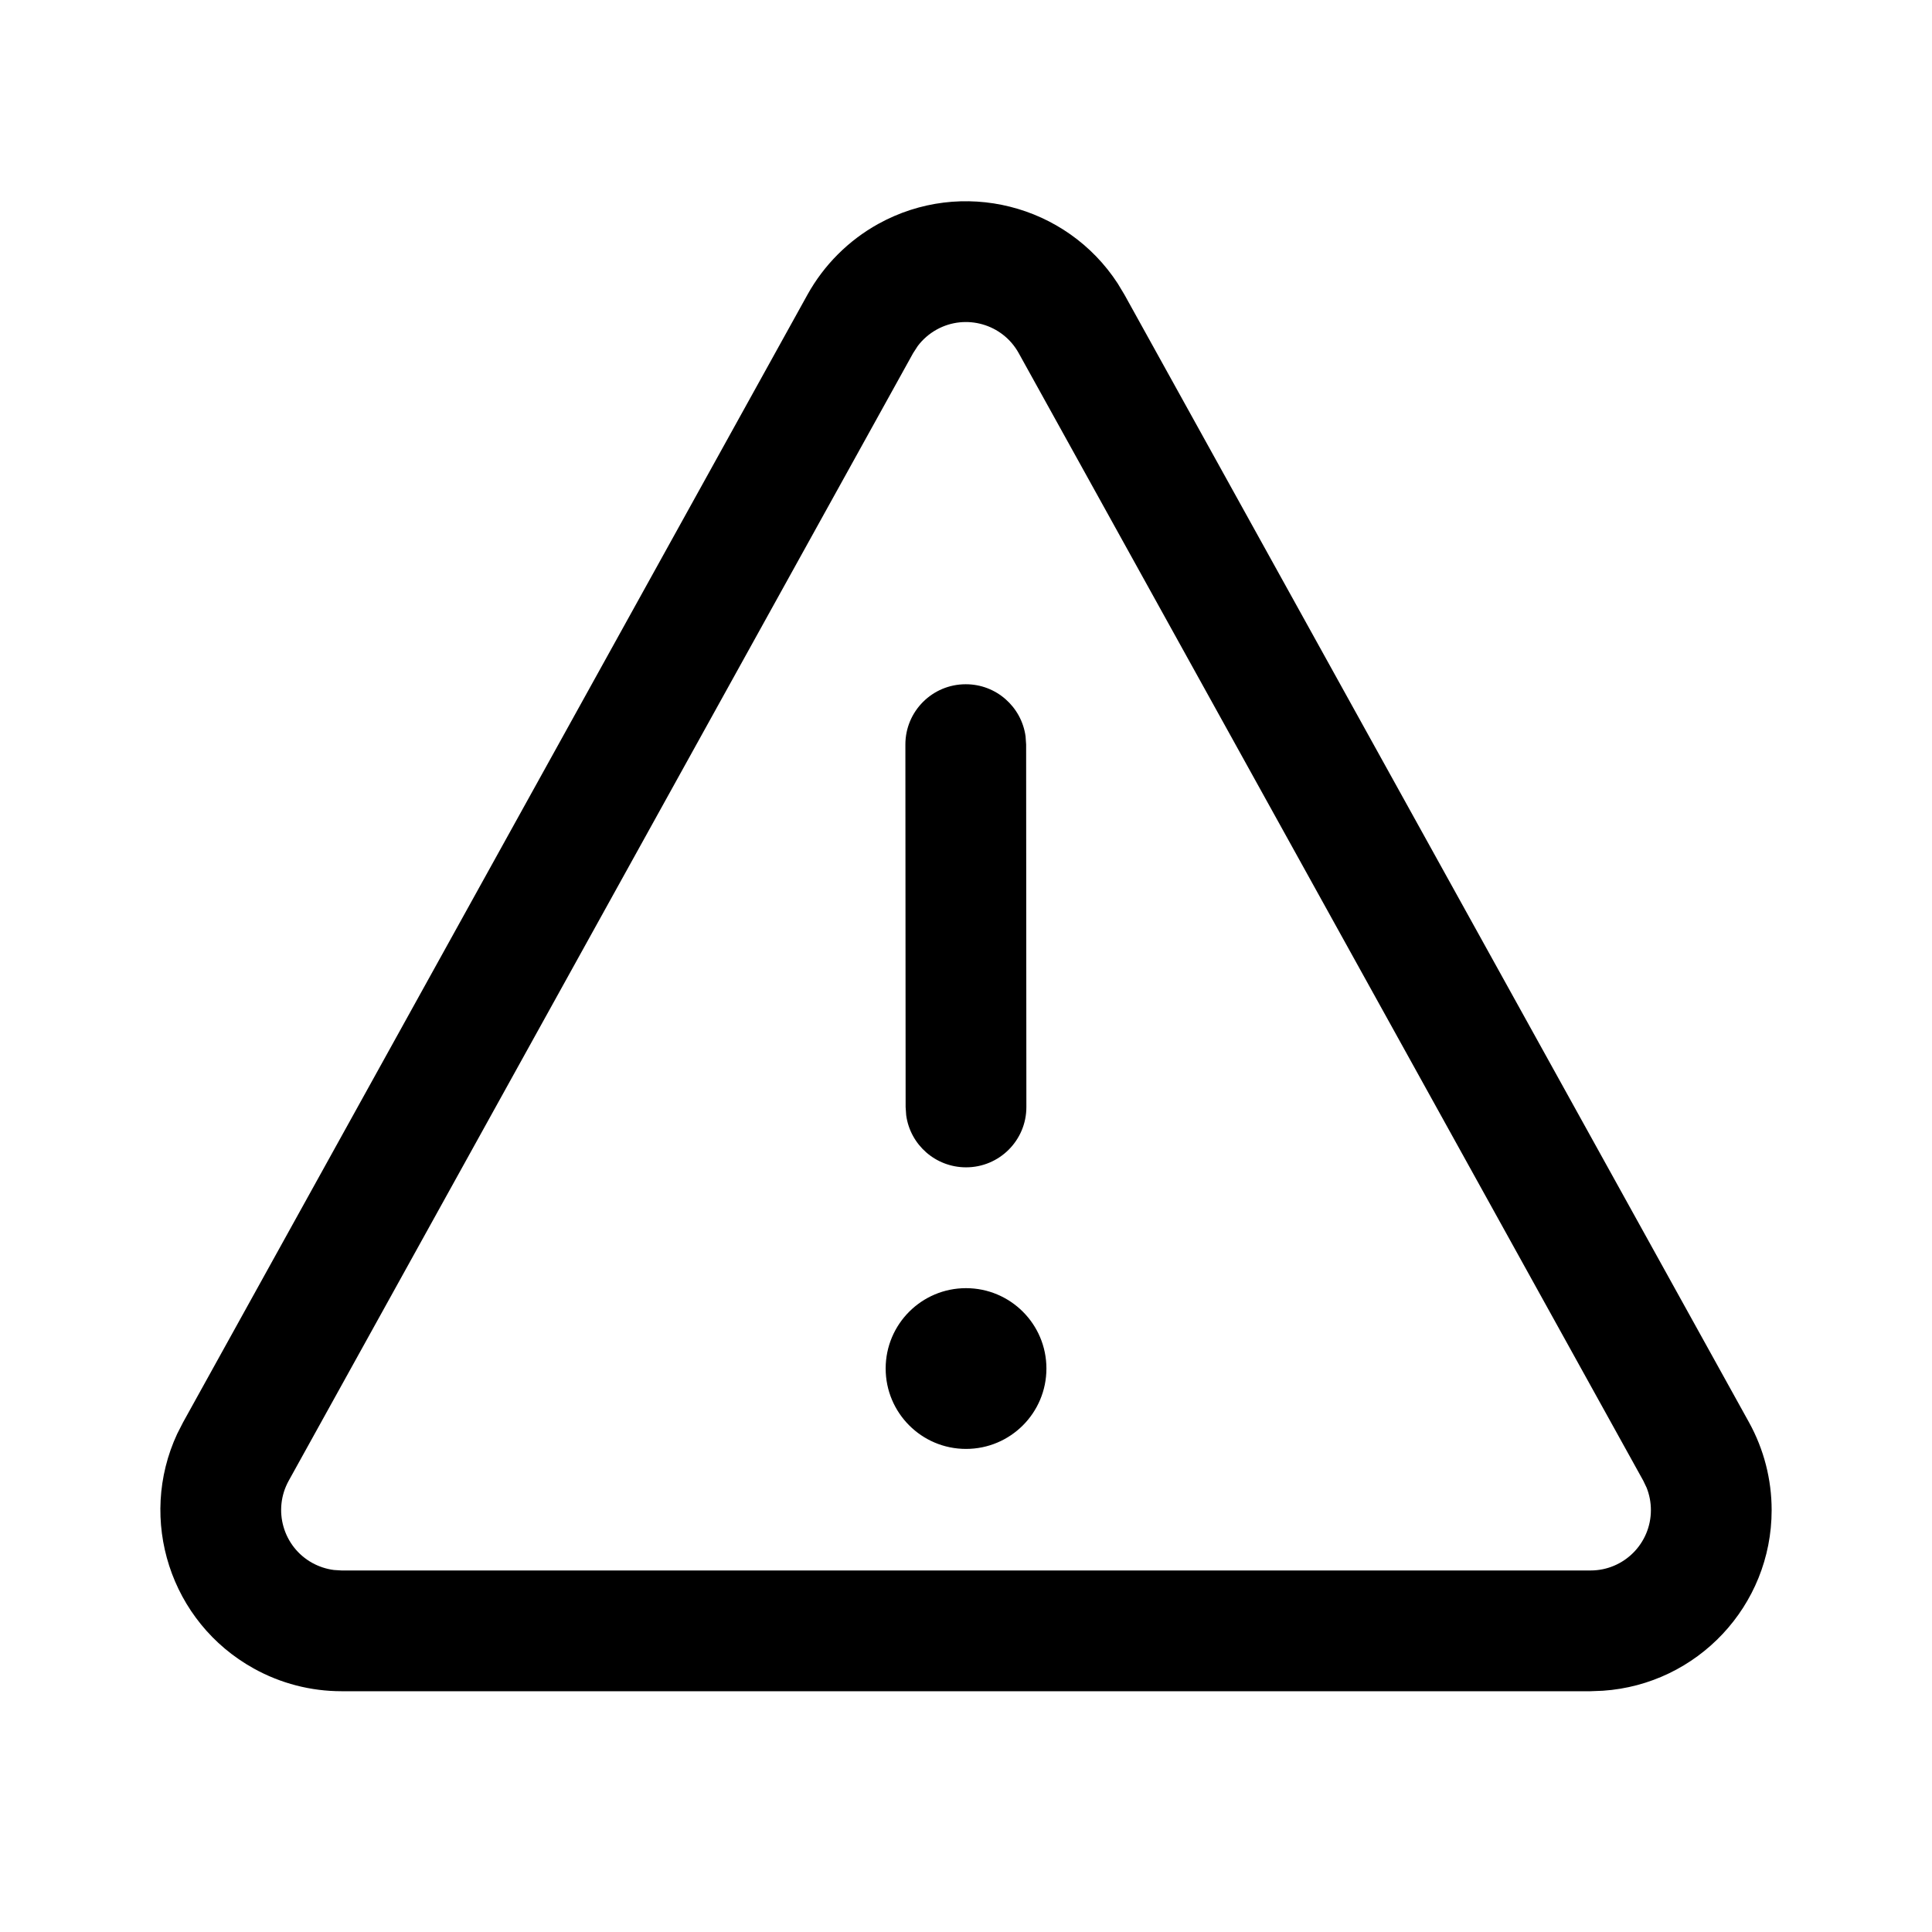 <svg width="24" height="24" viewBox="0 0 24 24" fill="none" xmlns="http://www.w3.org/2000/svg">
<path d="M10.909 2.782C11.949 2.206 13.247 2.541 13.885 3.522L13.968 3.66L21.727 17.669C21.911 18.002 22.008 18.377 22.008 18.759C22.008 19.95 21.083 20.924 19.912 21.003L19.758 21.009H4.243C3.861 21.009 3.486 20.912 3.153 20.727C2.113 20.151 1.708 18.873 2.201 17.812L2.274 17.669L10.031 3.66C10.236 3.291 10.54 2.987 10.909 2.782ZM20.414 18.395L12.655 4.387C12.455 4.025 11.998 3.894 11.636 4.094C11.544 4.145 11.463 4.215 11.4 4.299L11.343 4.387L3.586 18.395C3.386 18.758 3.517 19.214 3.879 19.415C3.963 19.461 4.054 19.491 4.148 19.503L4.243 19.509H19.758C20.173 19.509 20.508 19.173 20.508 18.759C20.508 18.663 20.49 18.569 20.455 18.481L20.414 18.395L12.655 4.387L20.414 18.395ZM12 16.002C12.552 16.002 12.999 16.449 12.999 17C12.999 17.552 12.552 17.999 12 17.999C11.449 17.999 11.002 17.552 11.002 17C11.002 16.449 11.449 16.002 12 16.002ZM11.996 8.5C12.376 8.499 12.69 8.781 12.74 9.147L12.747 9.249L12.75 13.751C12.751 14.165 12.415 14.501 12.001 14.501C11.621 14.501 11.307 14.22 11.257 13.854L11.25 13.752L11.247 9.25C11.246 8.836 11.582 8.5 11.996 8.5Z" fill="currentColor"/>
</svg>
